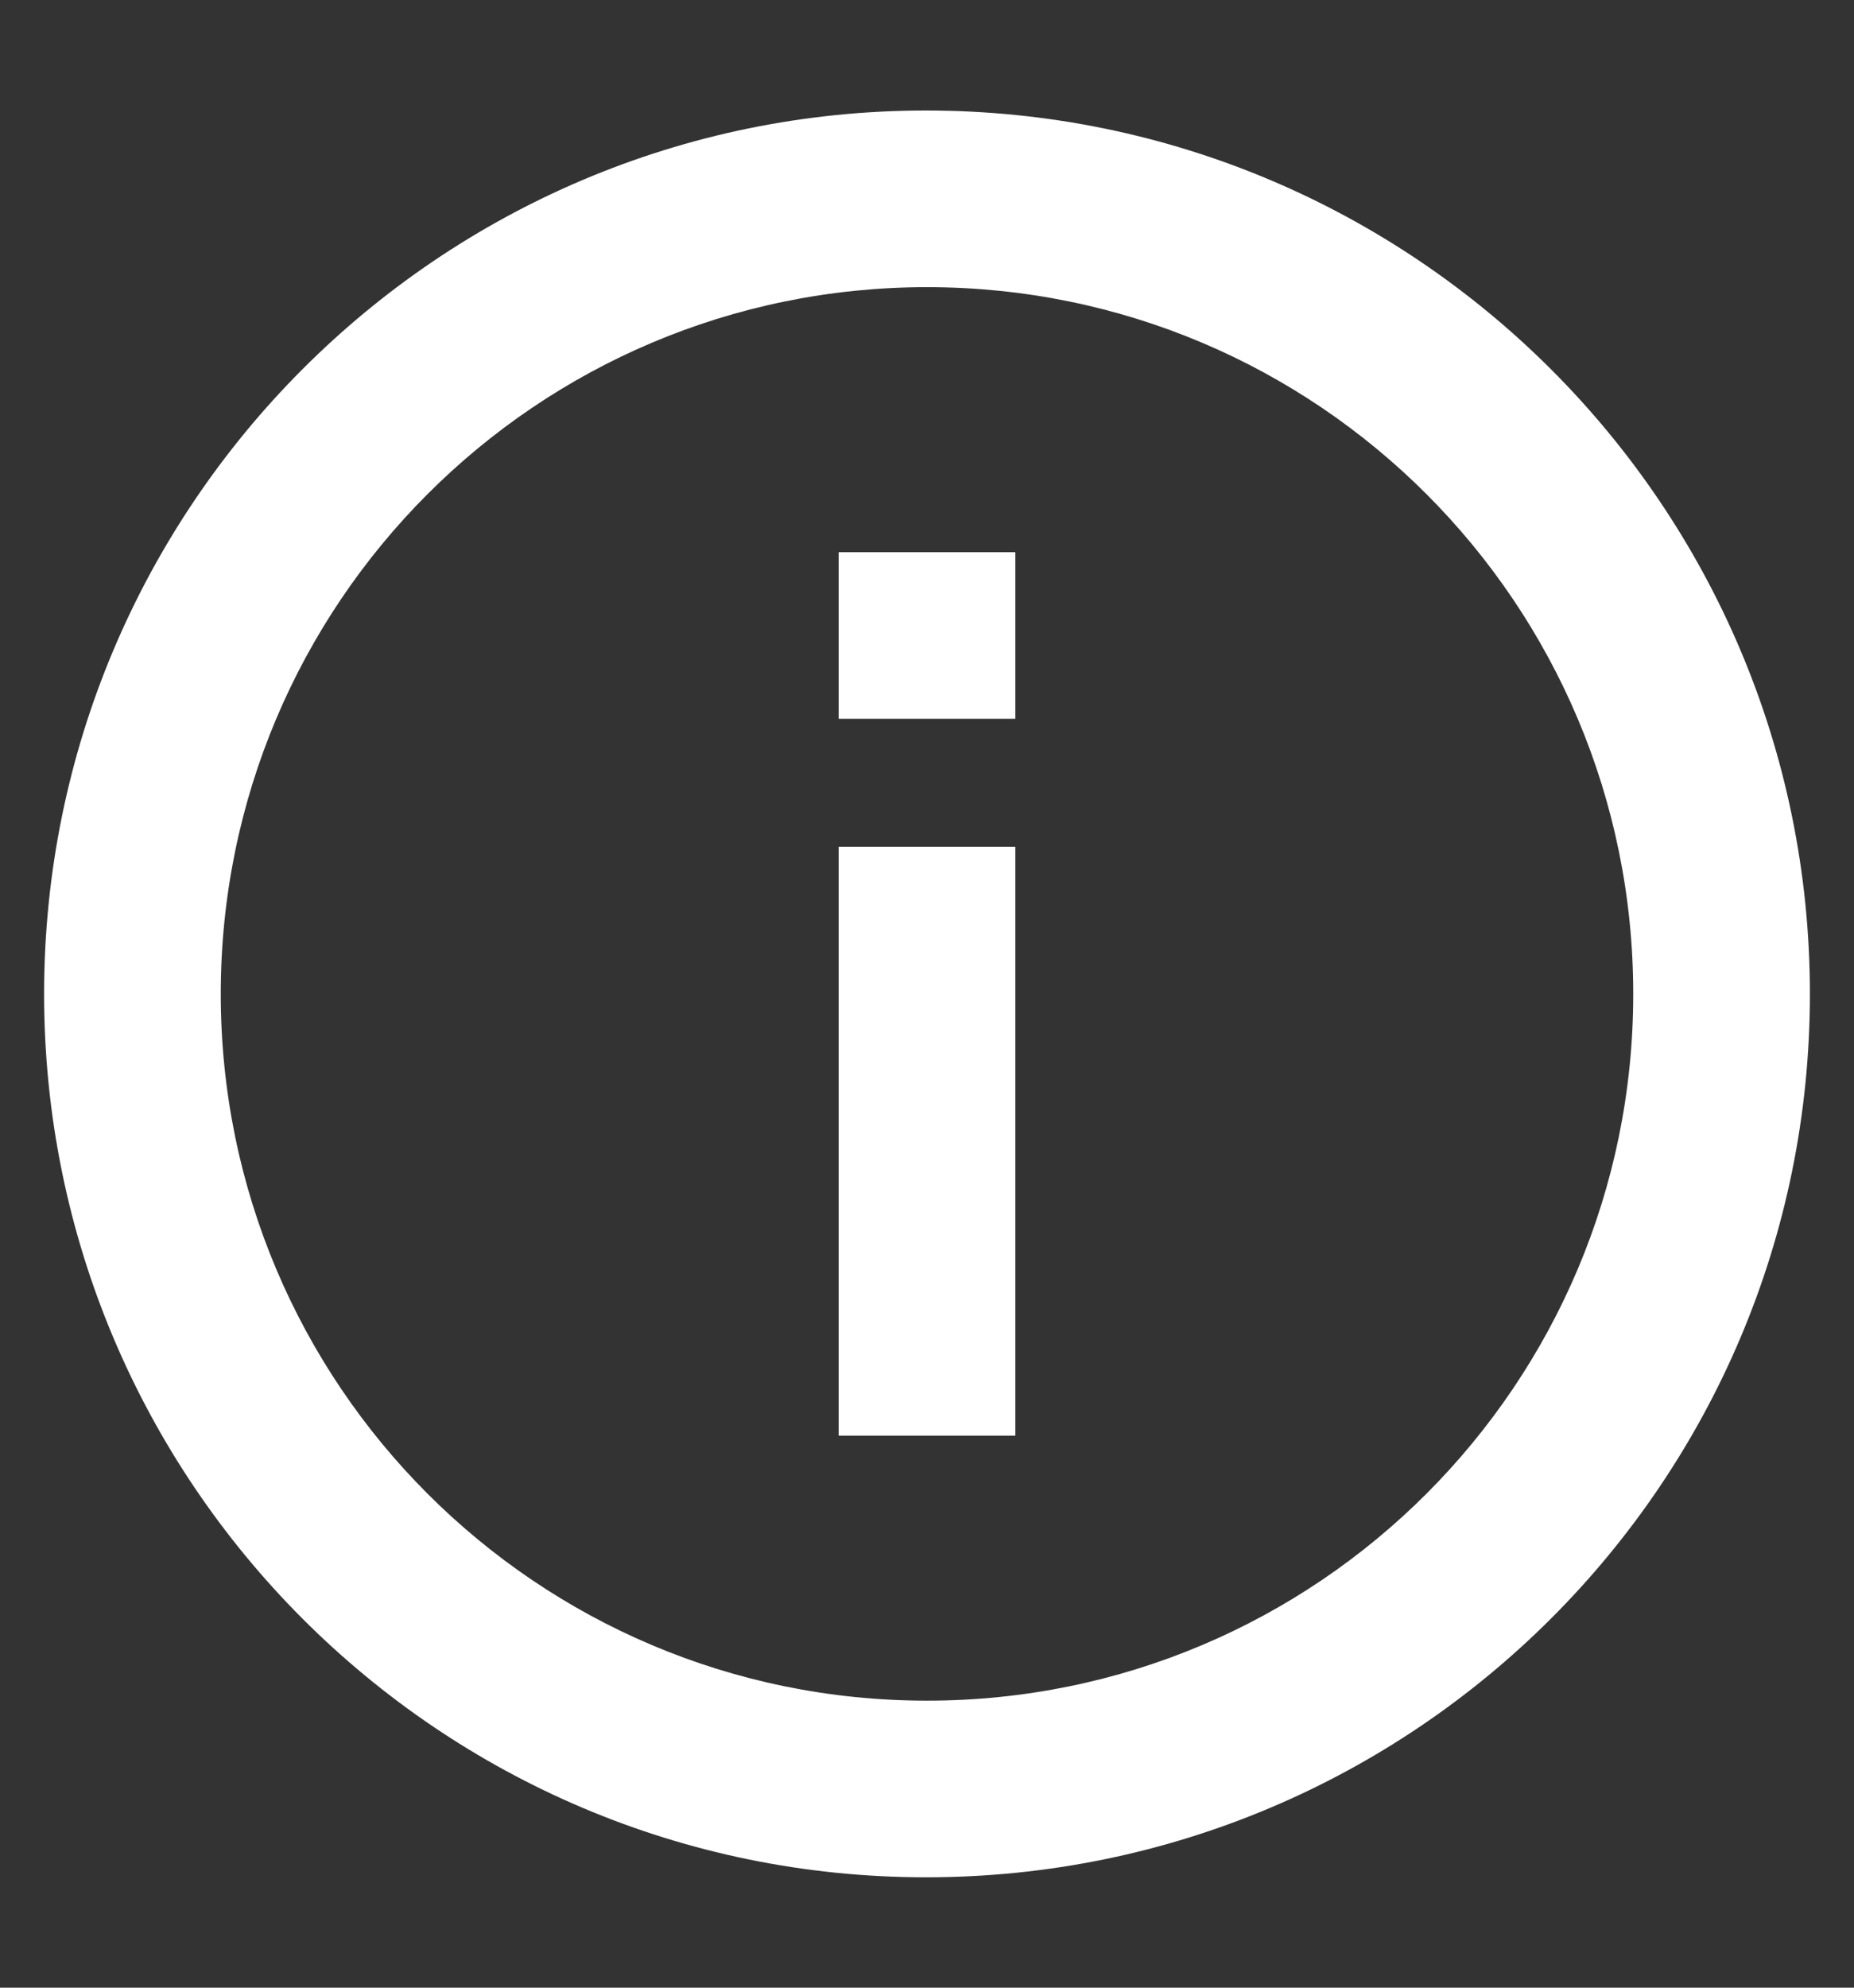 <svg width="14" height="15" viewBox="0 0 14 15" fill="none" xmlns="http://www.w3.org/2000/svg">
<rect x="0" y="0" width="14" height="15" fill="#333333" stroke="none"/>
<path d="M6.333 6.39H7.667V10.834H6.333V6.39ZM6.333 4.167H7.667V5.424H6.333V4.167ZM6.993 0.834C3.313 0.834 0.333 3.821 0.333 7.501C0.333 11.181 3.313 14.167 6.993 14.167C10.68 14.167 13.667 11.181 13.667 7.501C13.667 3.821 10.68 0.834 6.993 0.834ZM7 12.834C4.053 12.834 1.667 10.447 1.667 7.501C1.667 4.554 4.053 2.167 7 2.167C9.947 2.167 12.333 4.554 12.333 7.501C12.333 10.447 9.947 12.834 7 12.834Z" fill="white"/>
</svg>
